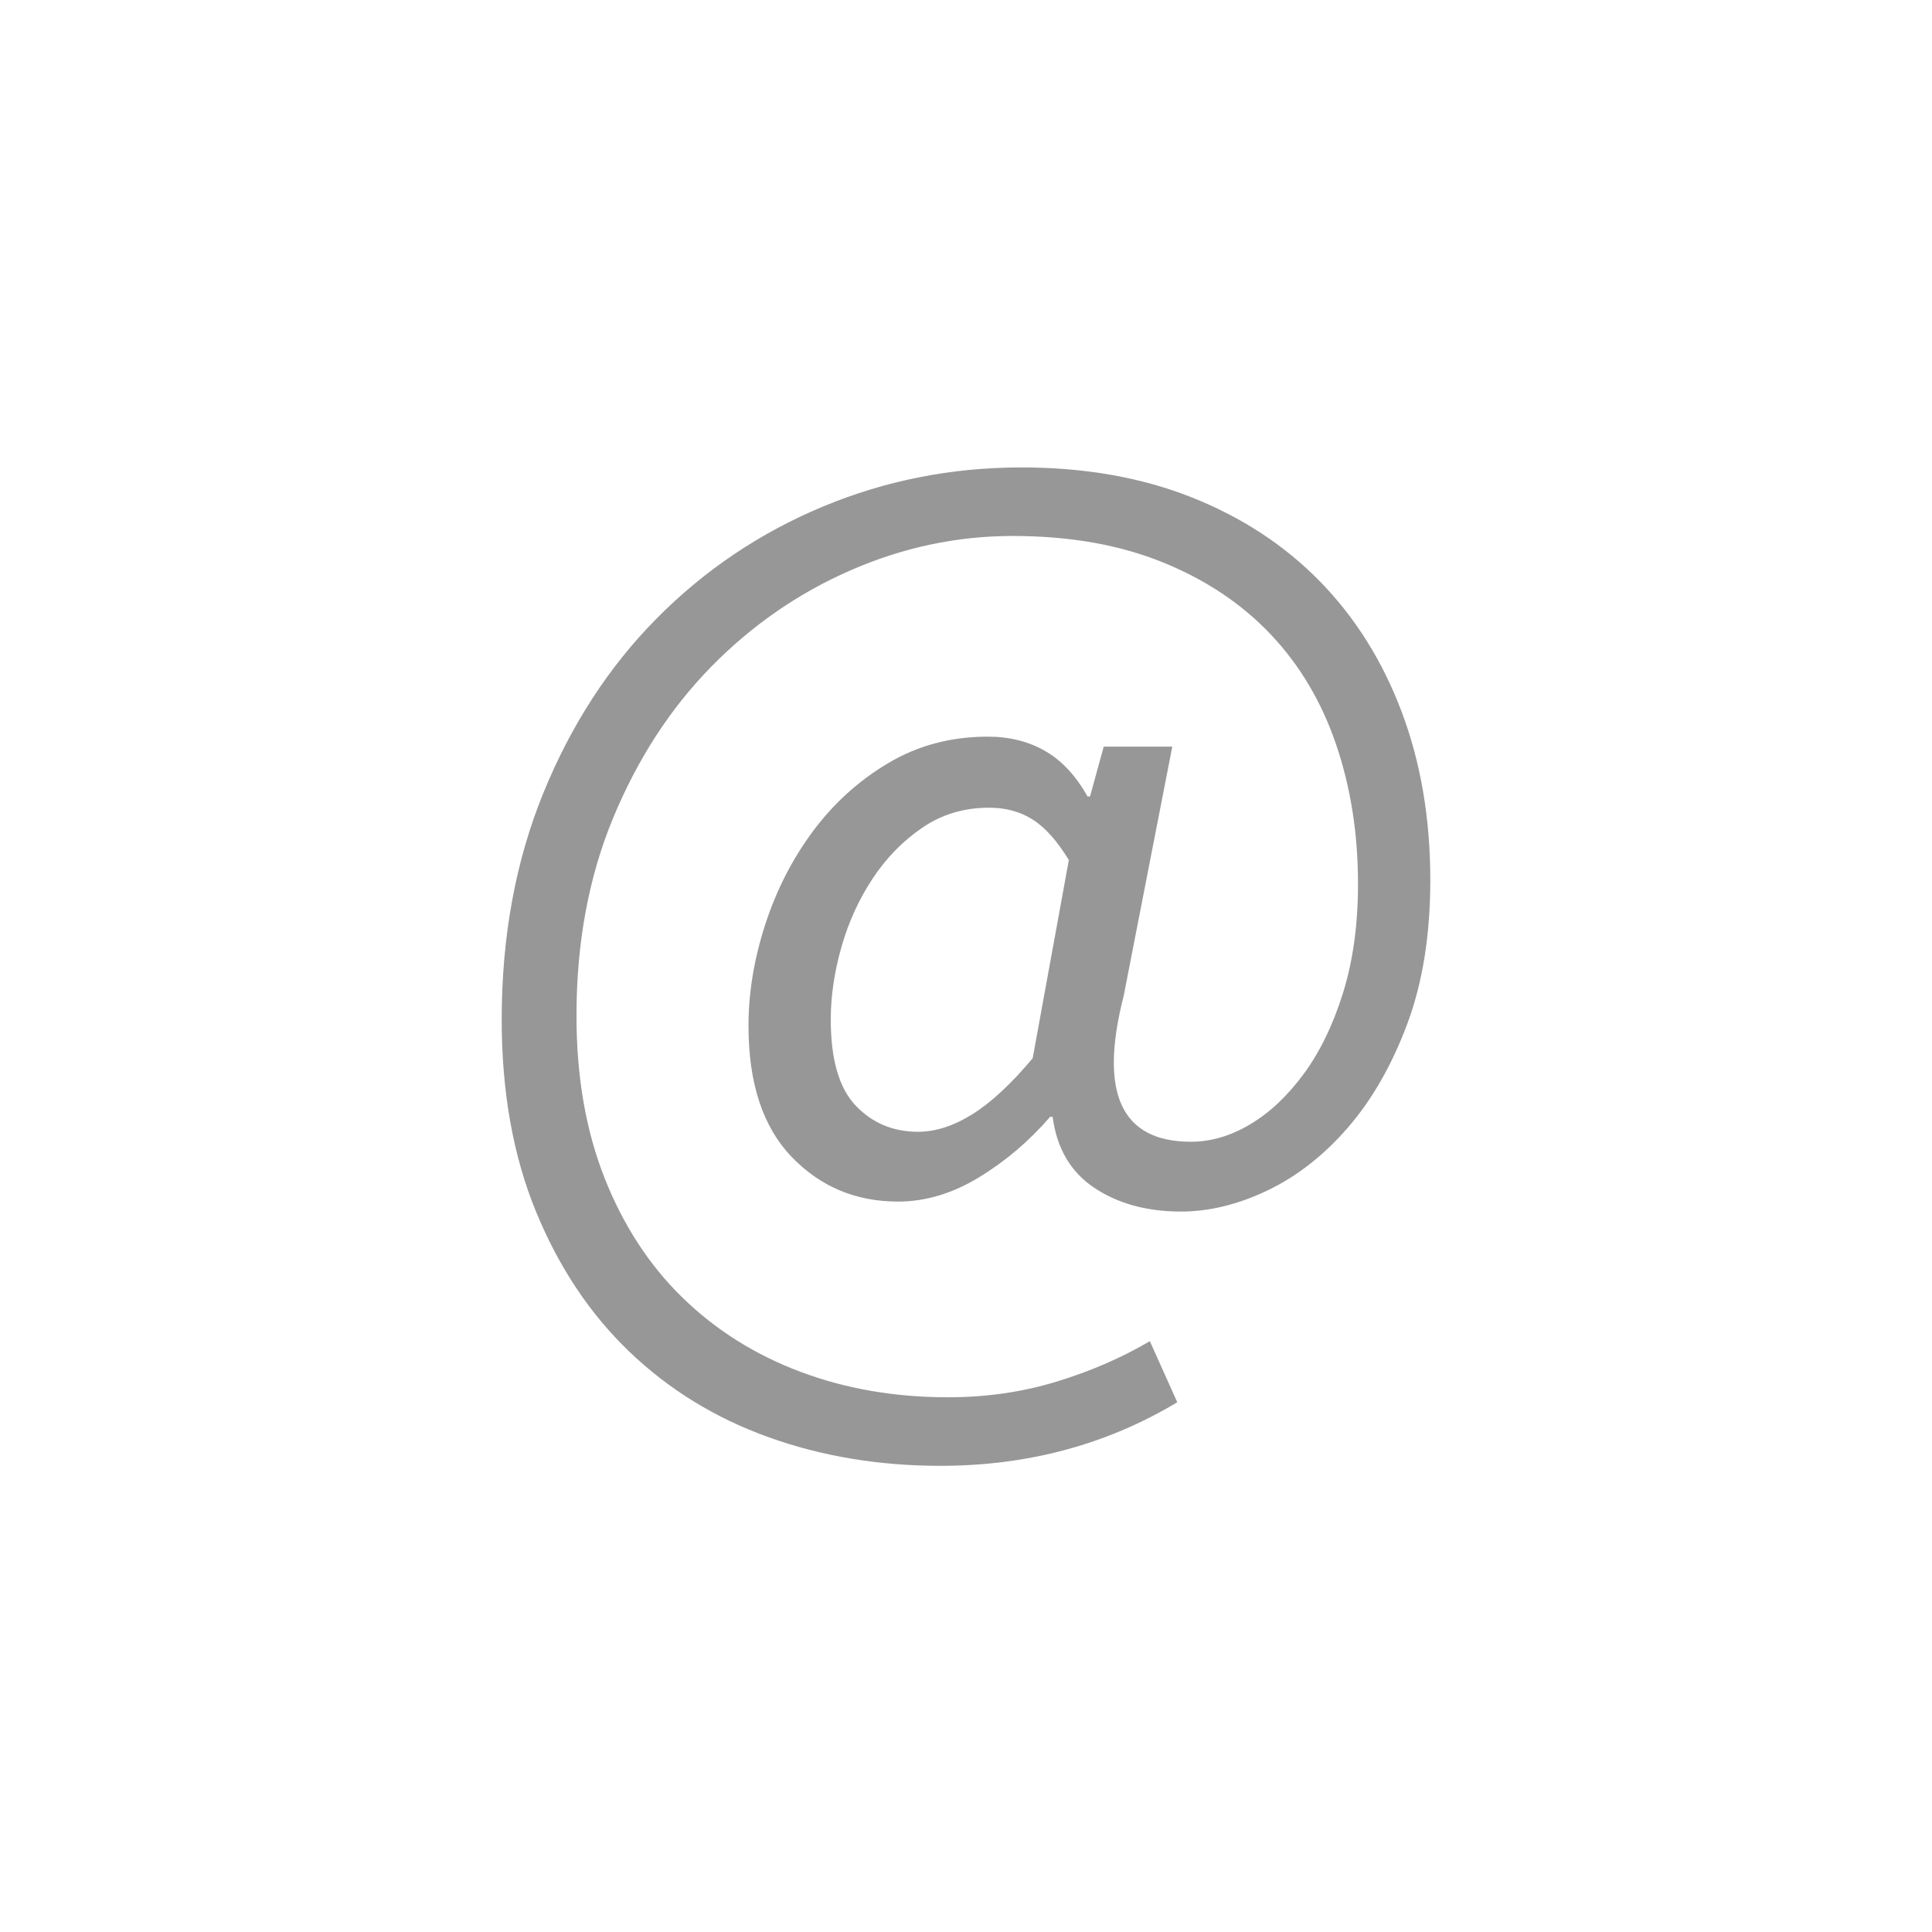 <?xml version="1.0" encoding="UTF-8"?>
<svg width="1240px" height="1240px" viewBox="0 0 1240 1240" version="1.1" xmlns="http://www.w3.org/2000/svg" xmlns:xlink="http://www.w3.org/1999/xlink">
    <!-- Generator: Sketch 55.2 (78181) - https://sketchapp.com -->
    <title>atSign</title>
    <desc>Created with Sketch.</desc>
    <g id="atSign" stroke="none" stroke-width="1" fill="none" fill-rule="evenodd">
        <path d="M603.6,940.8 C564.133,940.8 527.334,934.667 493.2,922.4 C459.066,910.133 429.333,891.867 404,867.6 C378.667,843.333 358.667,813.334 344,777.6 C329.333,741.866 322,700.8 322,654.4 C322,601.066 330.933,552.534 348.8,508.8 C366.667,465.066 390.933,427.733 421.6,396.8 C452.267,365.867 487.733,342 528,325.2 C568.267,308.4 610.8,300 655.6,300 C696.134,300 732.533,306.4 764.8,319.2 C797.067,332 824.533,350 847.2,373.2 C869.867,396.4 887.333,424.267 899.6,456.8 C911.867,489.333 918,525.333 918,564.8 C918,600 913.067,630.8 903.2,657.2 C893.333,683.6 880.667,705.733 865.2,723.6 C849.733,741.467 832.533,754.933 813.6,764 C794.667,773.067 776.133,777.6 758,777.6 C736.133,777.6 717.6,772.533 702.4,762.4 C687.2,752.267 678.267,737.067 675.6,716.8 L674,716.8 C660.667,732.267 645.467,745.2 628.4,755.6 C611.333,766 594,771.2 576.4,771.2 C549.2,771.2 526.4,761.6 508,742.4 C489.6,723.2 480.4,695.2 480.4,658.4 C480.4,637.067 484,615.333 491.2,593.2 C498.4,571.067 508.667,551.067 522,533.2 C535.333,515.333 551.467,500.8 570.4,489.6 C589.333,478.4 610.533,472.8 634,472.8 C647.867,472.8 660.133,475.867 670.8,482 C681.467,488.133 690.533,497.867 698,511.2 L699.6,511.2 L708.4,479.2 L752.4,479.2 L721.2,639.2 C705.2,701.6 719.6,732.8 764.4,732.8 C777.2,732.8 789.867,729.067 802.4,721.6 C814.933,714.133 826.4,703.333 836.8,689.2 C847.2,675.067 855.6,657.733 862,637.2 C868.4,616.667 871.6,593.333 871.6,567.2 C871.6,535.2 866.933,505.467 857.6,478 C848.267,450.533 834.267,426.933 815.6,407.2 C796.933,387.467 773.733,372 746,360.8 C718.267,349.6 686.267,344 650,344 C614.266,344 579.6,351.333 546,366 C512.4,380.667 482.533,401.333 456.4,428 C430.267,454.667 409.333,486.933 393.6,524.8 C377.867,562.667 370,605.066 370,652 C370,690.934 376,725.6 388,756 C400,786.4 416.667,812 438,832.8 C459.333,853.6 484.533,869.467 513.6,880.4 C542.667,891.333 574.266,896.8 608.4,896.8 C632.933,896.8 656.133,893.467 678,886.8 C699.867,880.133 719.867,871.467 738,860.8 L755.6,900 C710.266,927.2 659.6,940.8 603.6,940.8 Z M589.2,726.4 C600.4,726.4 612,722.667 624,715.2 C636,707.733 648.933,695.733 662.8,679.2 L686,552 C678.533,539.733 670.8,531.067 662.8,526 C654.8,520.933 645.467,518.4 634.8,518.4 C618.8,518.4 604.533,522.667 592,531.2 C579.467,539.733 568.8,550.667 560,564 C551.2,577.333 544.533,592 540,608 C535.467,624 533.2,639.467 533.2,654.4 C533.2,680 538.533,698.4 549.2,709.6 C559.867,720.8 573.2,726.4 589.2,726.4 Z" id="@" fill="#979797" fill-rule="nonzero"></path>
    </g>
</svg>
